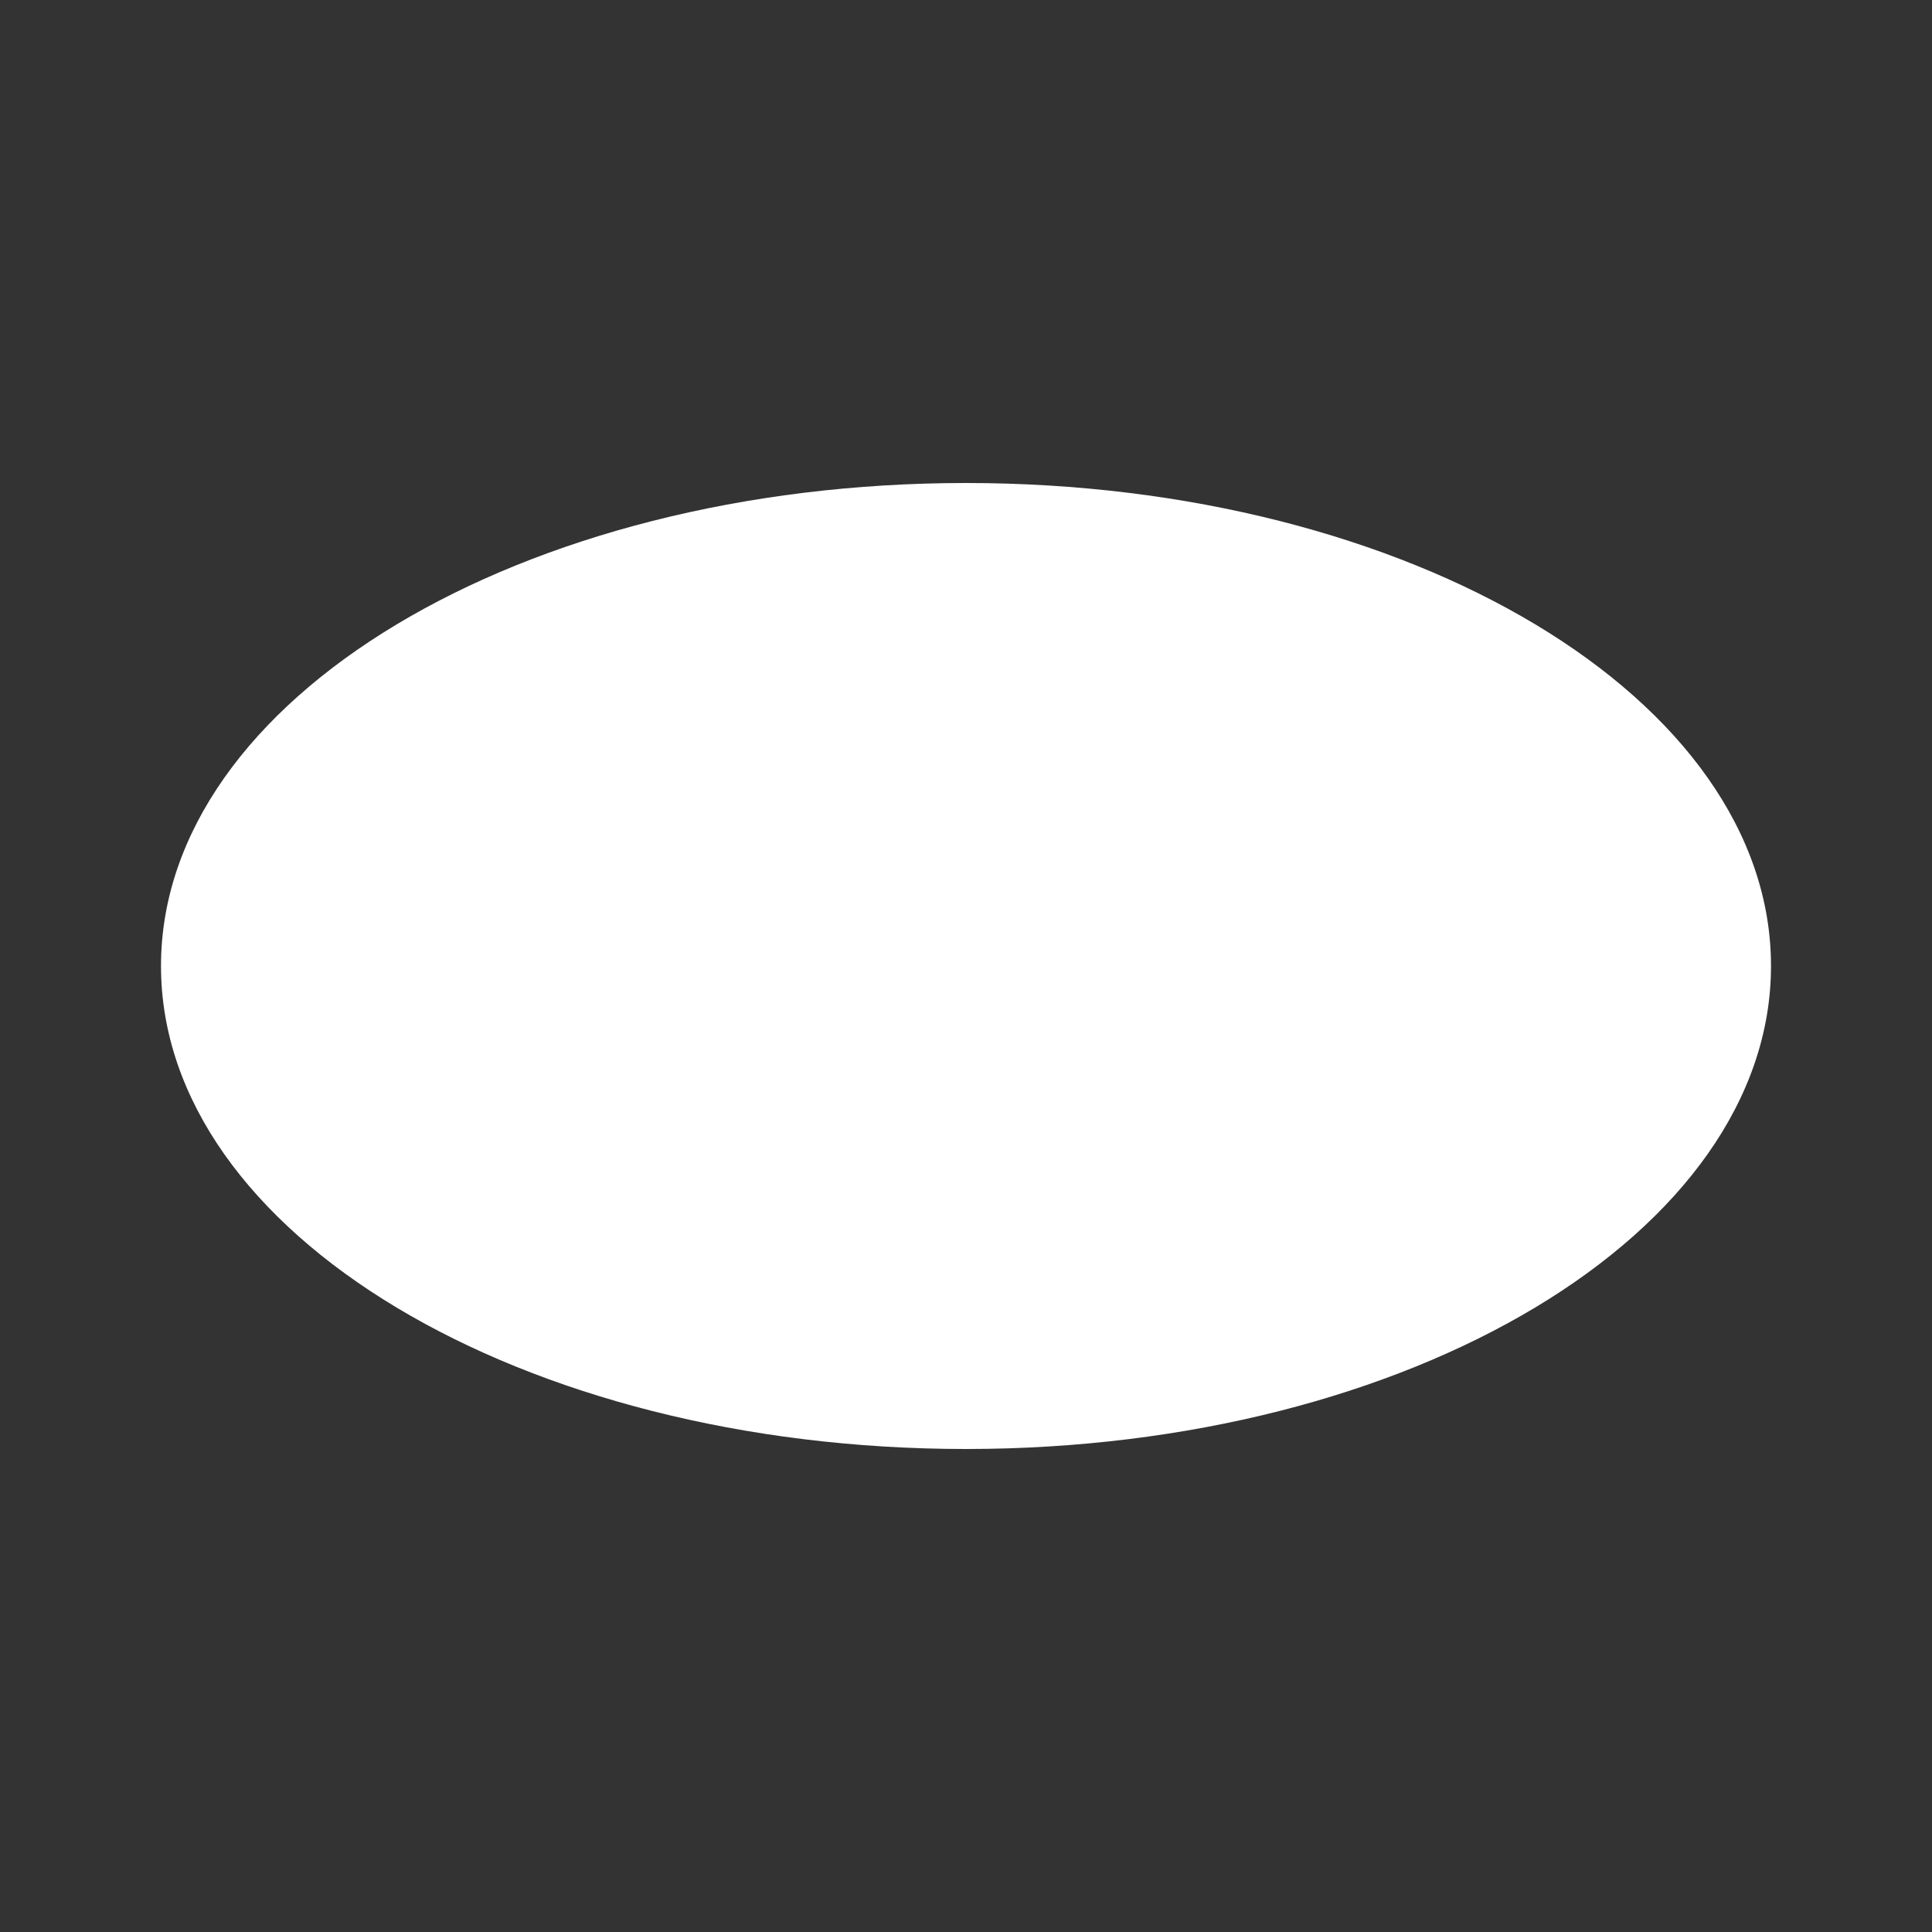 <svg width="24" height="24" viewBox="0 0 24 24" fill="none" xmlns="http://www.w3.org/2000/svg">
<rect x="0" y="0" width="24" height="24" fill="#333333" stroke="none"/>
<path d="M22 12C22 15.31 17.527 18 12 18C6.473 18 2 15.316 2 12C2 8.684 6.473 6 12 6C17.527 6 22 8.684 22 12Z" fill="white"/>
</svg>

